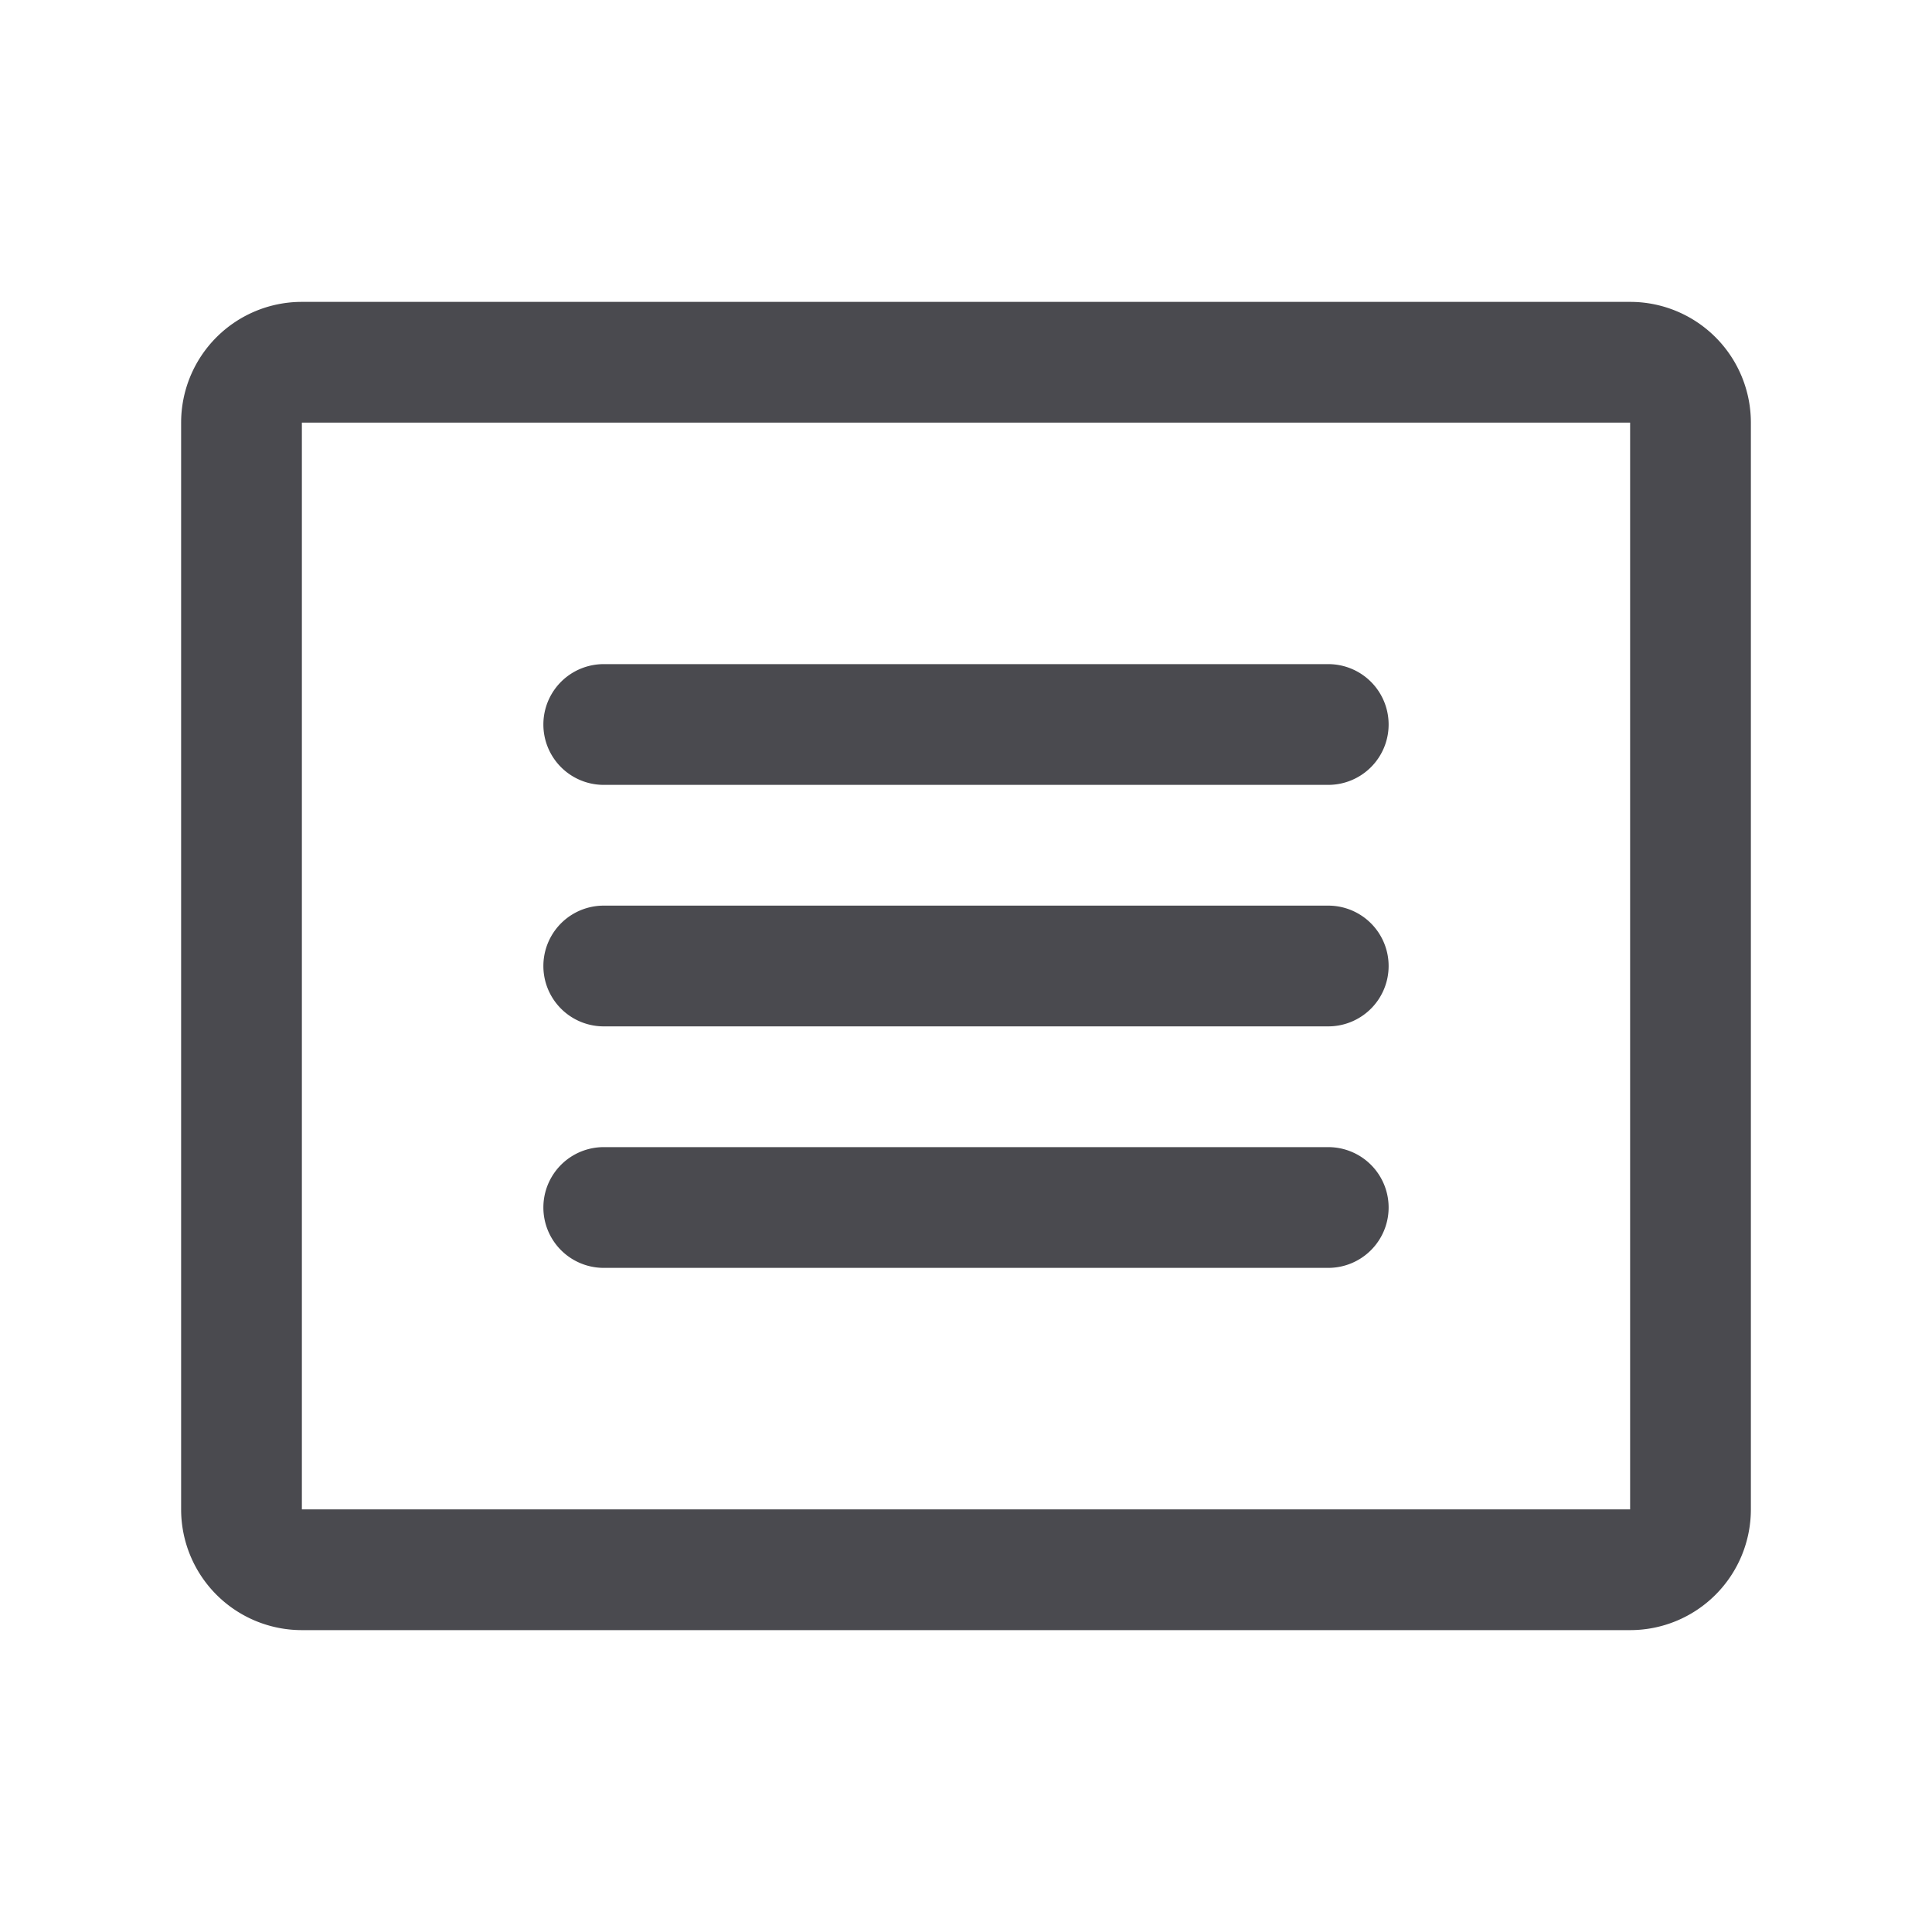 <svg xmlns="http://www.w3.org/2000/svg" width="32" height="32" fill="none" viewBox="0 0 32 32">
  <path fill="#4A4A4F" d="M27 5H5a2 2 0 0 0-2 2v18a2 2 0 0 0 2 2h22a2 2 0 0 0 2-2V7a2 2 0 0 0-2-2Zm0 20H5V7h22v18Zm-4-13a1 1 0 0 1-1 1H10a1 1 0 0 1 0-2h12a1 1 0 0 1 1 1Zm0 4a1 1 0 0 1-1 1H10a1 1 0 0 1 0-2h12a1 1 0 0 1 1 1Zm0 4a1 1 0 0 1-1 1H10a1 1 0 0 1 0-2h12a1 1 0 0 1 1 1Z"/>
</svg>
